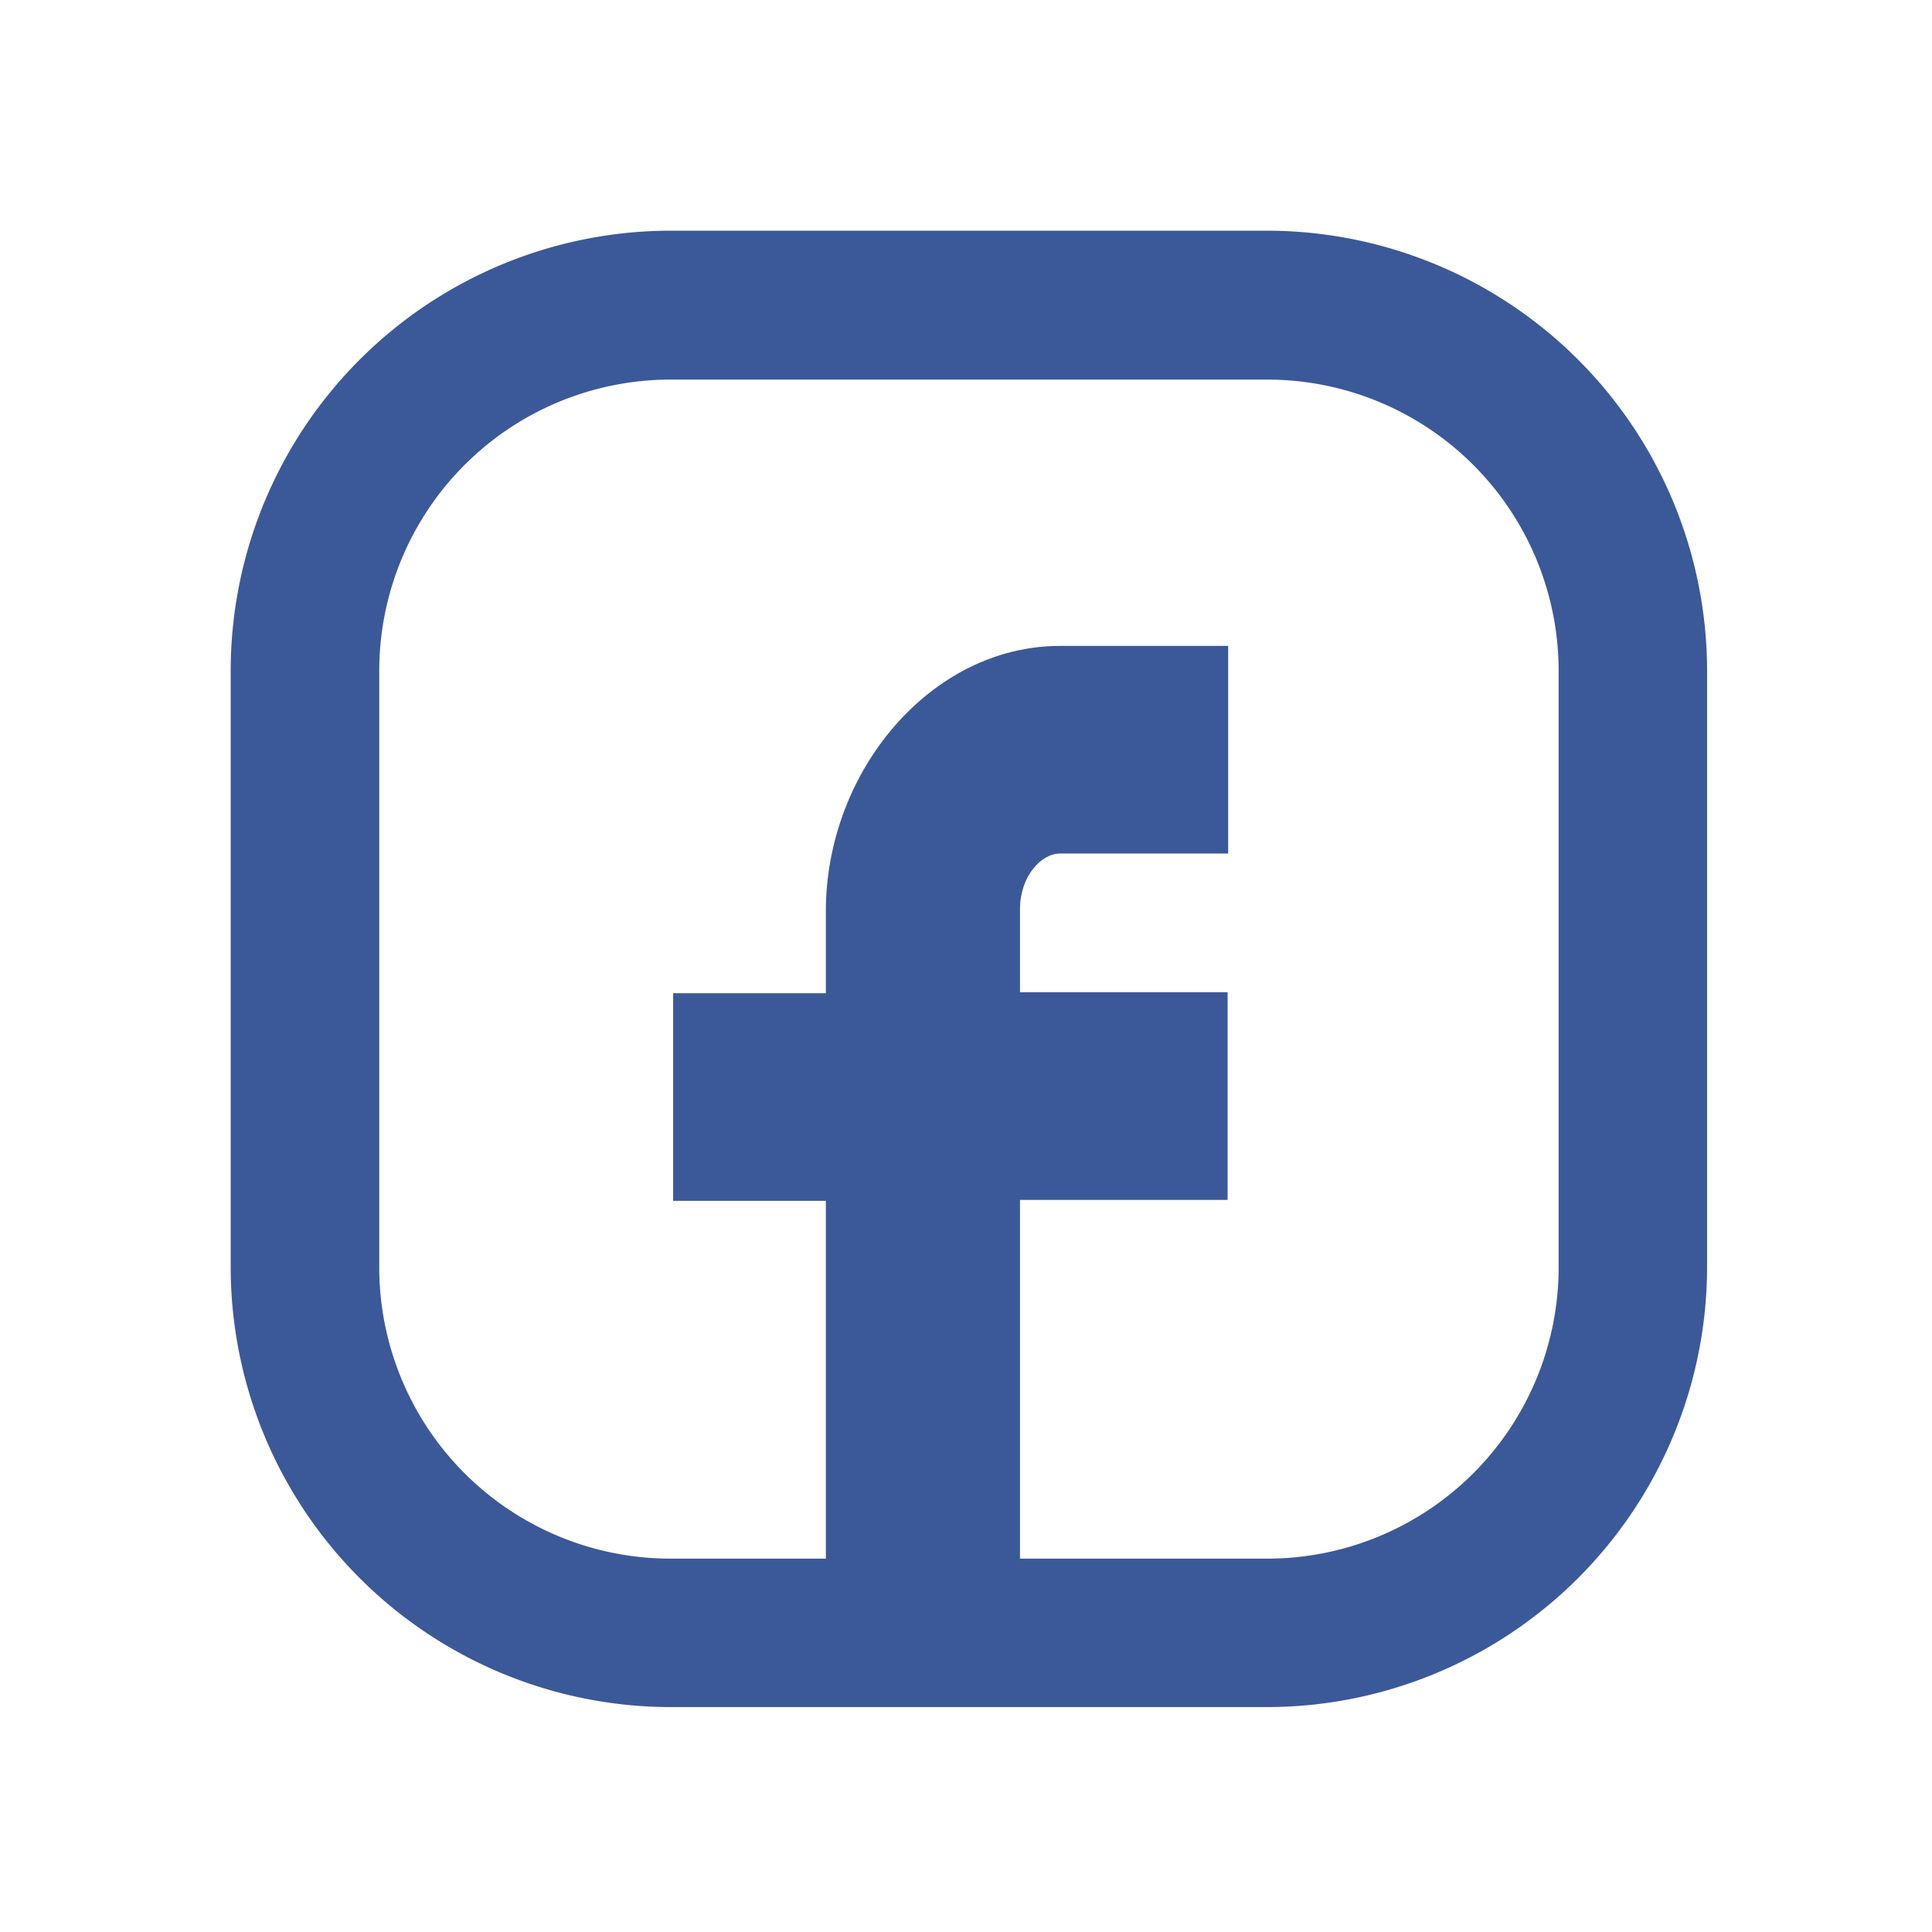 <svg id="Vrstva_1" data-name="Vrstva 1" xmlns="http://www.w3.org/2000/svg" viewBox="0 0 167.5 167.5"><defs><style>.cls-1{fill:#3b5998;}</style></defs><title>IKONY</title><path class="cls-1" d="M71.6,145V104.11H58.36v-18H71.6V79c0-12.12,9.1-23,20.3-23h14.58V74H91.89c-1.6,0-3.46,1.94-3.46,4.84v7.19h18v18h-18V145"/><path class="cls-1" d="M109.87,20H58.13A38.18,38.18,0,0,0,20,58.17V109.9A38.18,38.18,0,0,0,58.13,148h51.74A38.18,38.18,0,0,0,148,109.9V58.17A38.18,38.18,0,0,0,109.87,20Zm25.26,89.87a25.26,25.26,0,0,1-25.26,25.26H58.13A25.26,25.26,0,0,1,32.88,109.9V58.17A25.26,25.26,0,0,1,58.13,32.91h51.74a25.26,25.26,0,0,1,25.26,25.26V109.9Z"/></svg>